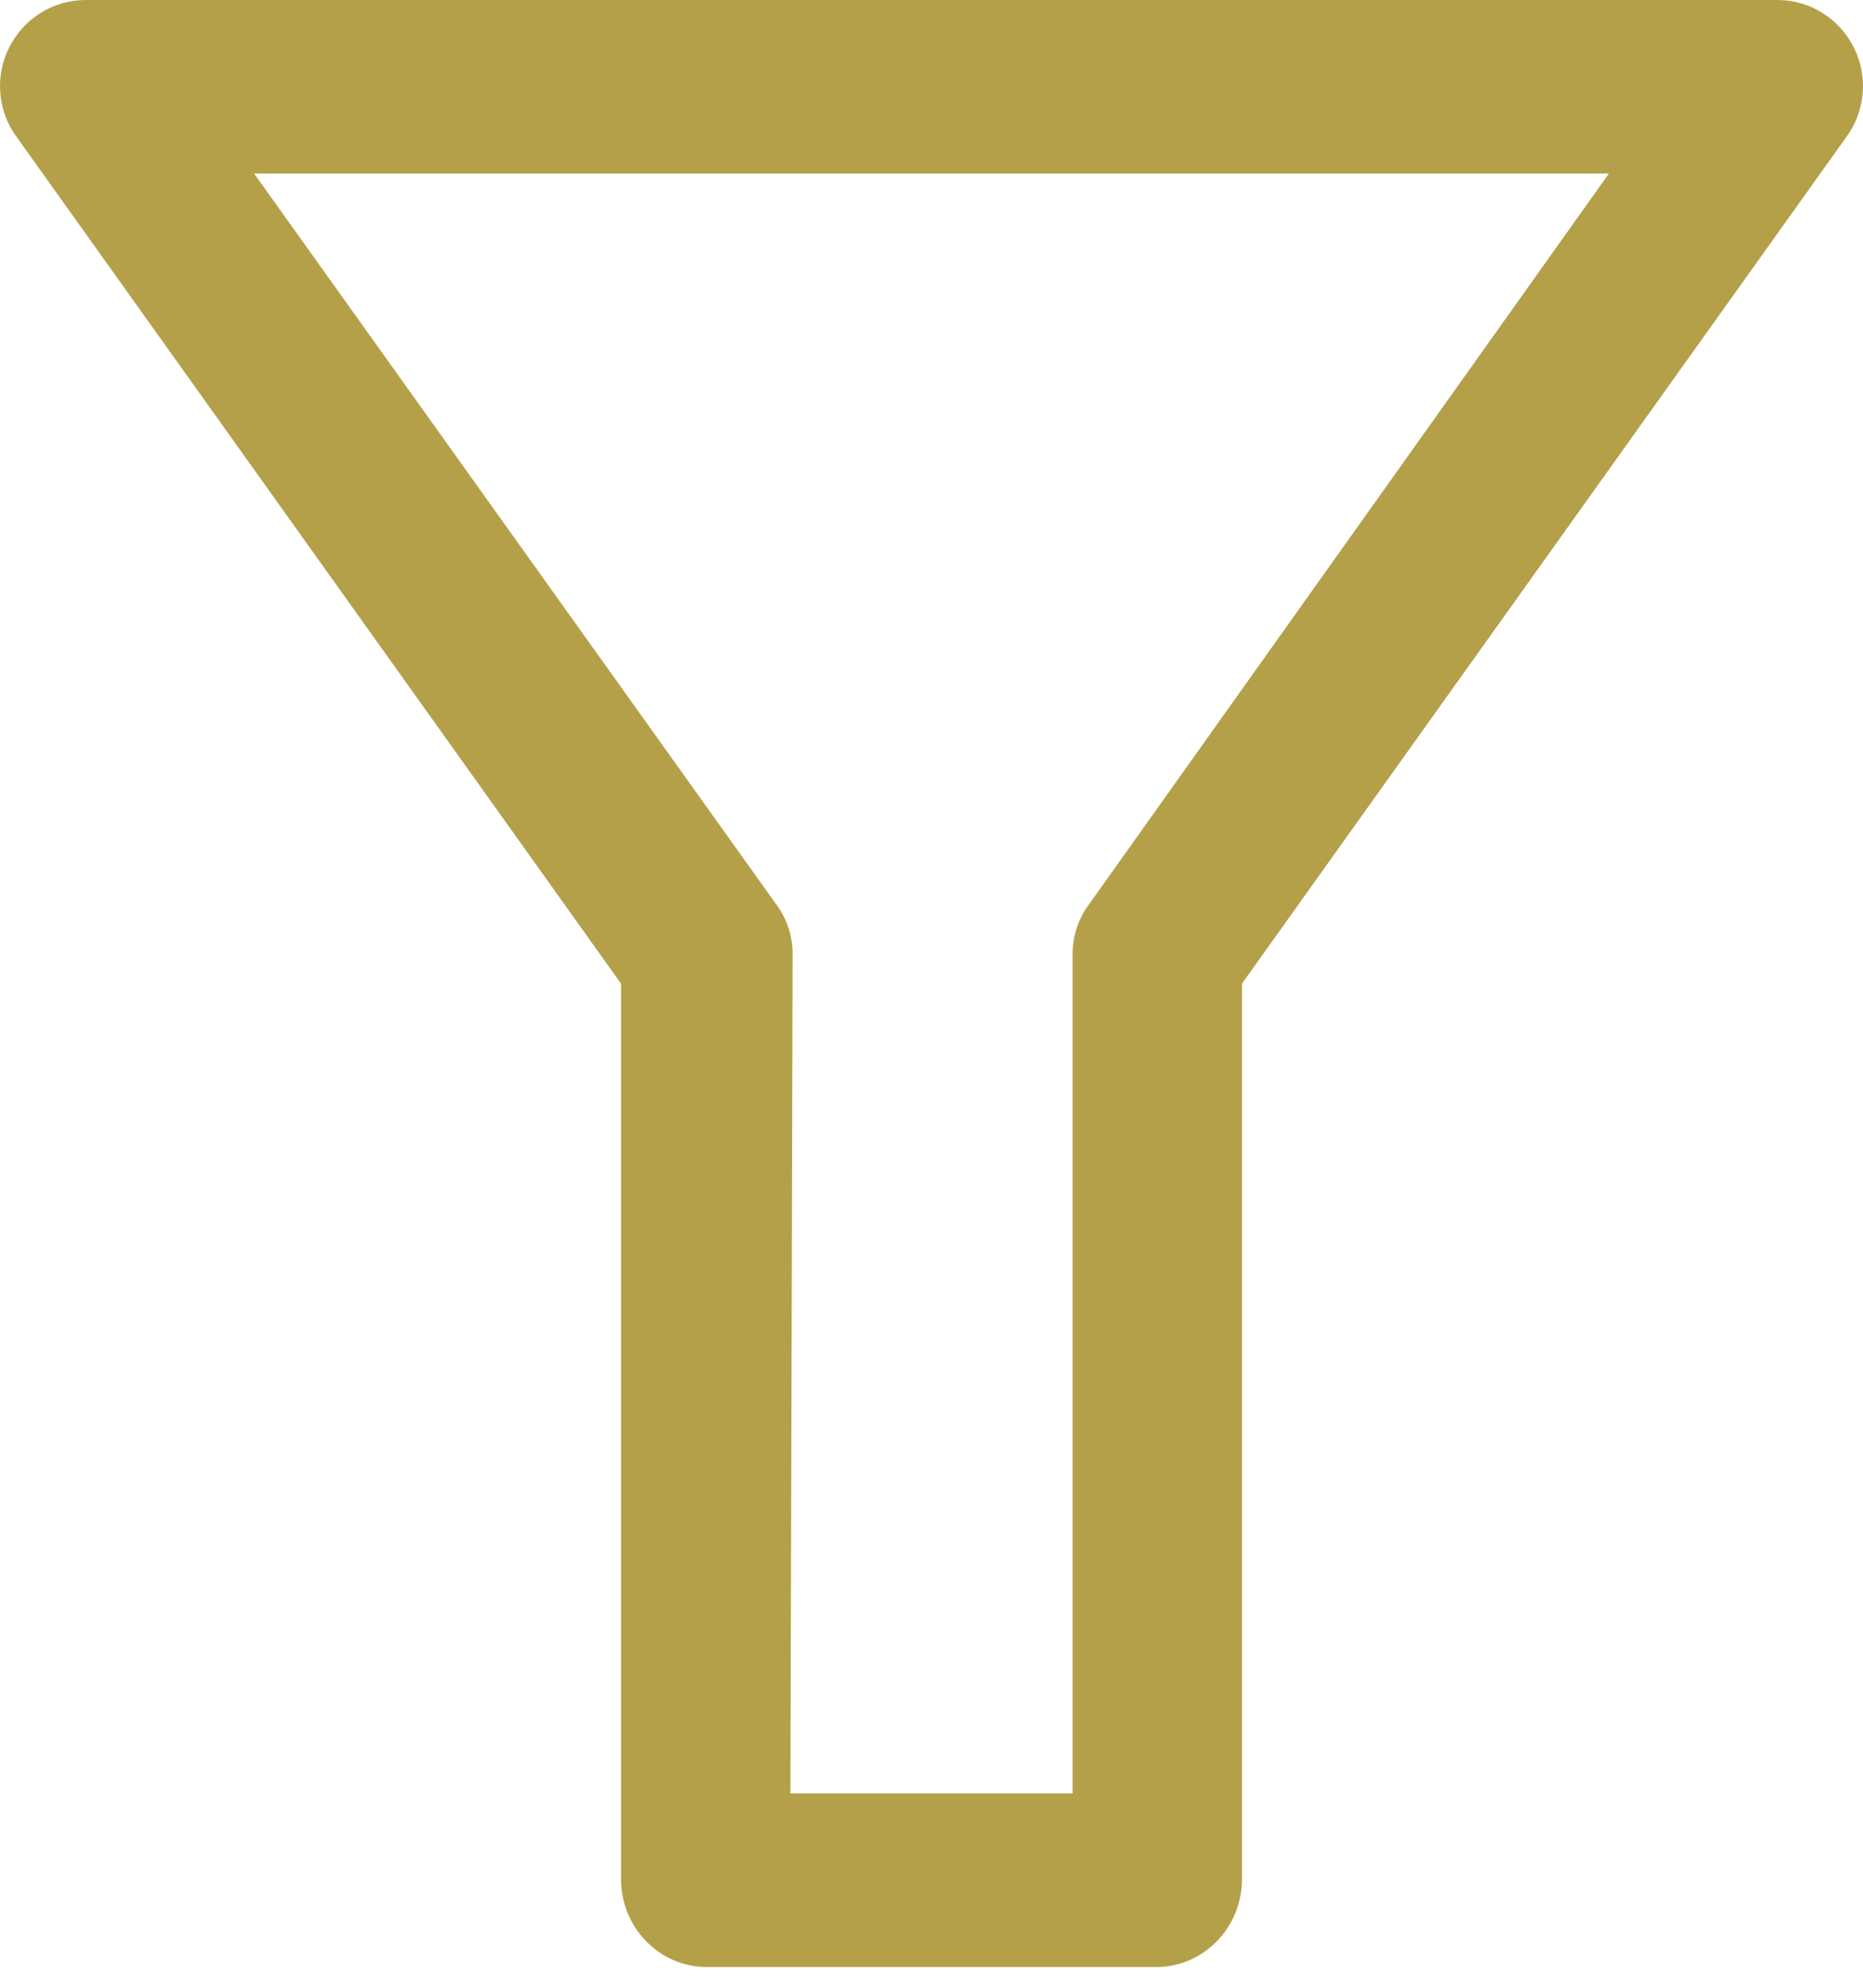 <svg width="15" height="16" viewBox="0 0 15 16" fill="none" xmlns="http://www.w3.org/2000/svg">
<path id="Vector" d="M9.318 15.833H5.682C5.502 15.831 5.33 15.757 5.203 15.626C5.075 15.496 5.003 15.319 5 15.135V7.917L0.138 1.108C0.061 1.006 0.014 0.883 0.003 0.755C-0.009 0.626 0.016 0.497 0.074 0.382C0.132 0.267 0.219 0.171 0.327 0.104C0.434 0.037 0.557 0.001 0.683 0H14.317C14.443 0.001 14.566 0.037 14.673 0.104C14.781 0.171 14.868 0.267 14.926 0.382C14.984 0.497 15.009 0.626 14.997 0.755C14.986 0.883 14.939 1.006 14.862 1.108L10 7.917V15.135C9.997 15.319 9.925 15.496 9.797 15.626C9.67 15.757 9.498 15.831 9.318 15.833ZM6.364 14.436H8.636V7.684C8.635 7.535 8.683 7.391 8.772 7.274L12.954 1.397H2.046L6.246 7.274C6.335 7.391 6.383 7.535 6.382 7.684L6.364 14.436Z" fill="#B4A048"/>
</svg>
